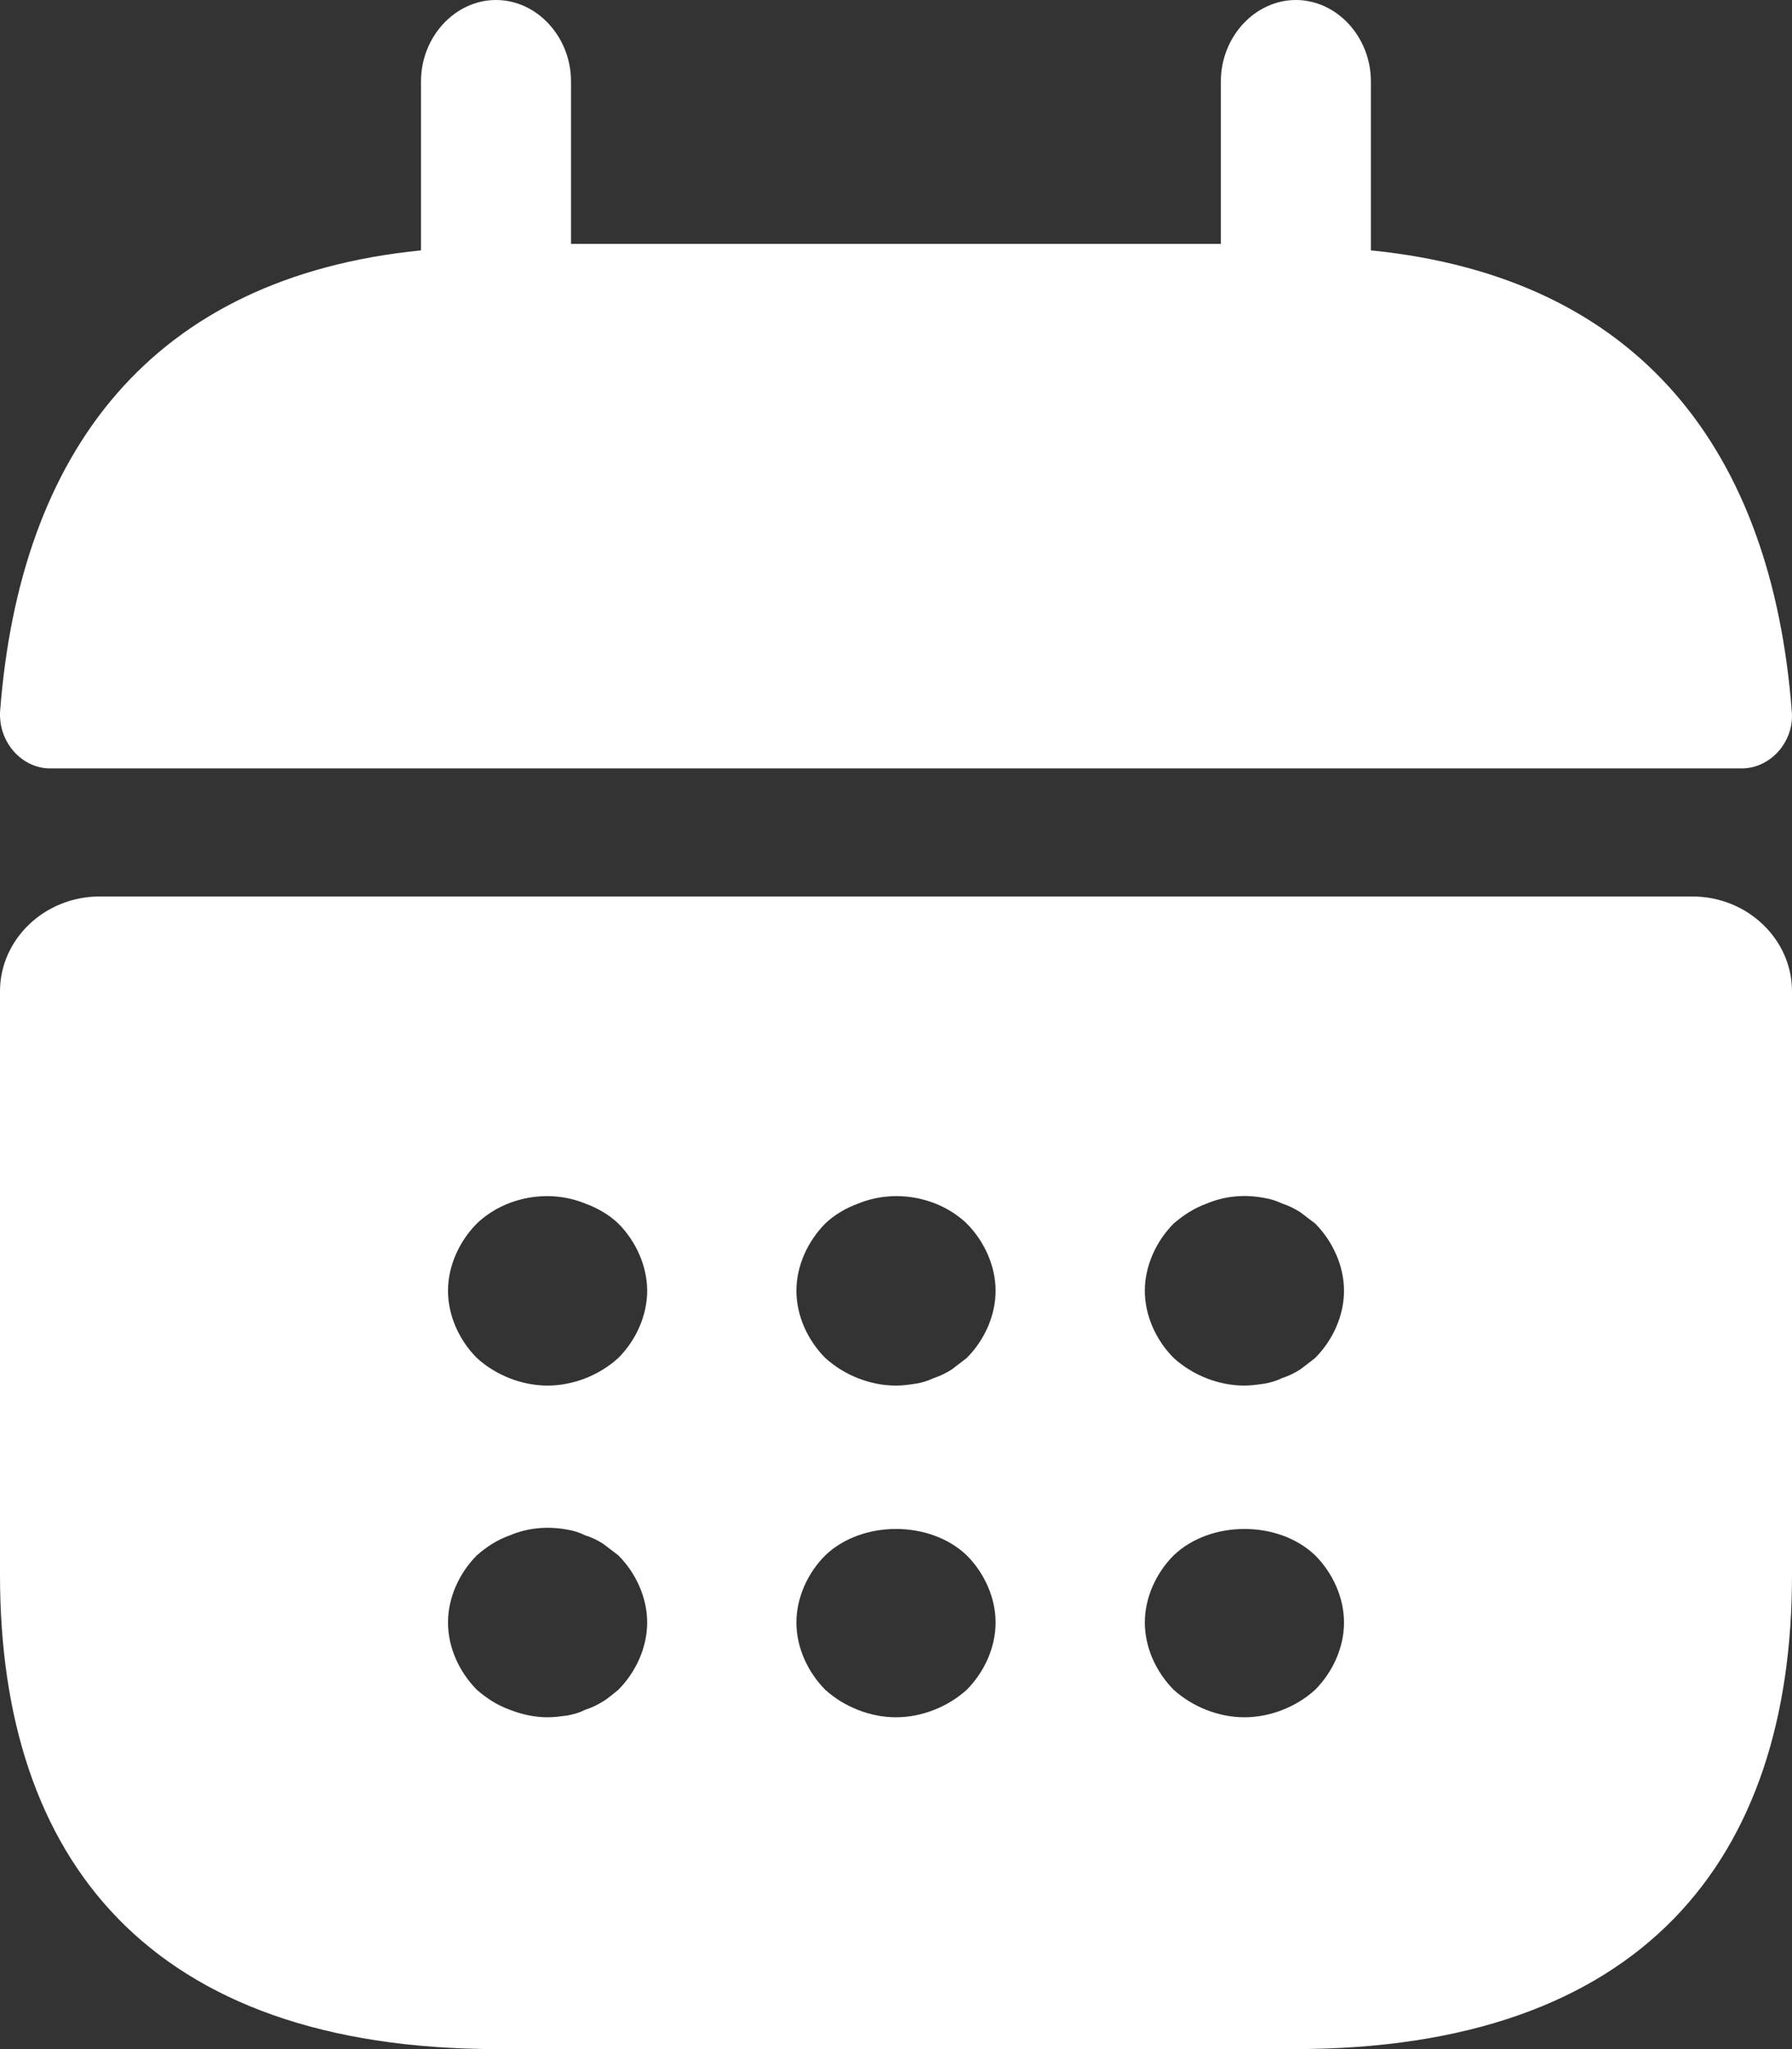 <svg width="14" height="16" viewBox="0 0 14 16" fill="none" xmlns="http://www.w3.org/2000/svg">
	<rect x="0" y="0" width="14" height="16" fill="#333333" stroke="none"/>
	<path d="M10.71 1.955V0.635C10.71 0.288 10.444 0 10.124 0C9.804 0 9.538 0.288 9.538 0.635V1.904H4.461V0.635C4.461 0.288 4.195 0 3.875 0C3.555 0 3.289 0.288 3.289 0.635V1.955C1.18 2.166 0.157 3.529 0.001 5.551C-0.015 5.797 0.173 6 0.391 6H13.607C13.834 6 14.021 5.788 13.998 5.551C13.842 3.529 12.819 2.166 10.71 1.955Z" fill="white" />
	<path d="M13.222 7H0.778C0.35 7 0 7.333 0 7.74V12.299C0 14.52 1.167 16 3.889 16H10.111C12.833 16 14 14.52 14 12.299V7.74C14 7.333 13.65 7 13.222 7ZM4.83 13.195C4.791 13.225 4.752 13.261 4.713 13.284C4.667 13.313 4.62 13.335 4.573 13.35C4.527 13.373 4.48 13.387 4.433 13.395C4.379 13.402 4.332 13.409 4.278 13.409C4.177 13.409 4.076 13.387 3.982 13.35C3.881 13.313 3.803 13.261 3.726 13.195C3.586 13.054 3.5 12.862 3.5 12.669C3.5 12.477 3.586 12.284 3.726 12.144C3.803 12.077 3.881 12.025 3.982 11.989C4.122 11.929 4.278 11.915 4.433 11.944C4.48 11.951 4.527 11.966 4.573 11.989C4.62 12.003 4.667 12.025 4.713 12.055C4.752 12.085 4.791 12.114 4.83 12.144C4.97 12.284 5.056 12.477 5.056 12.669C5.056 12.862 4.97 13.054 4.83 13.195ZM4.83 10.604C4.682 10.738 4.48 10.819 4.278 10.819C4.076 10.819 3.873 10.738 3.726 10.604C3.586 10.464 3.5 10.271 3.5 10.079C3.5 9.887 3.586 9.694 3.726 9.553C3.943 9.346 4.286 9.28 4.573 9.398C4.674 9.435 4.76 9.487 4.83 9.553C4.97 9.694 5.056 9.887 5.056 10.079C5.056 10.271 4.97 10.464 4.83 10.604ZM7.552 13.195C7.404 13.328 7.202 13.409 7 13.409C6.798 13.409 6.596 13.328 6.448 13.195C6.308 13.054 6.222 12.862 6.222 12.669C6.222 12.477 6.308 12.284 6.448 12.144C6.736 11.87 7.264 11.87 7.552 12.144C7.692 12.284 7.778 12.477 7.778 12.669C7.778 12.862 7.692 13.054 7.552 13.195ZM7.552 10.604C7.513 10.634 7.474 10.664 7.436 10.693C7.389 10.723 7.342 10.745 7.296 10.76C7.249 10.782 7.202 10.797 7.156 10.804C7.101 10.812 7.054 10.819 7 10.819C6.798 10.819 6.596 10.738 6.448 10.604C6.308 10.464 6.222 10.271 6.222 10.079C6.222 9.887 6.308 9.694 6.448 9.553C6.518 9.487 6.603 9.435 6.704 9.398C6.992 9.28 7.334 9.346 7.552 9.553C7.692 9.694 7.778 9.887 7.778 10.079C7.778 10.271 7.692 10.464 7.552 10.604ZM10.274 13.195C10.127 13.328 9.924 13.409 9.722 13.409C9.52 13.409 9.318 13.328 9.17 13.195C9.03 13.054 8.944 12.862 8.944 12.669C8.944 12.477 9.03 12.284 9.17 12.144C9.458 11.87 9.987 11.87 10.274 12.144C10.414 12.284 10.5 12.477 10.5 12.669C10.5 12.862 10.414 13.054 10.274 13.195ZM10.274 10.604C10.236 10.634 10.197 10.664 10.158 10.693C10.111 10.723 10.064 10.745 10.018 10.76C9.971 10.782 9.924 10.797 9.878 10.804C9.823 10.812 9.769 10.819 9.722 10.819C9.52 10.819 9.318 10.738 9.17 10.604C9.03 10.464 8.944 10.271 8.944 10.079C8.944 9.887 9.03 9.694 9.17 9.553C9.248 9.487 9.326 9.435 9.427 9.398C9.567 9.339 9.722 9.324 9.878 9.354C9.924 9.361 9.971 9.376 10.018 9.398C10.064 9.413 10.111 9.435 10.158 9.465C10.197 9.494 10.236 9.524 10.274 9.553C10.414 9.694 10.5 9.887 10.5 10.079C10.5 10.271 10.414 10.464 10.274 10.604Z" fill="white" />
</svg>
